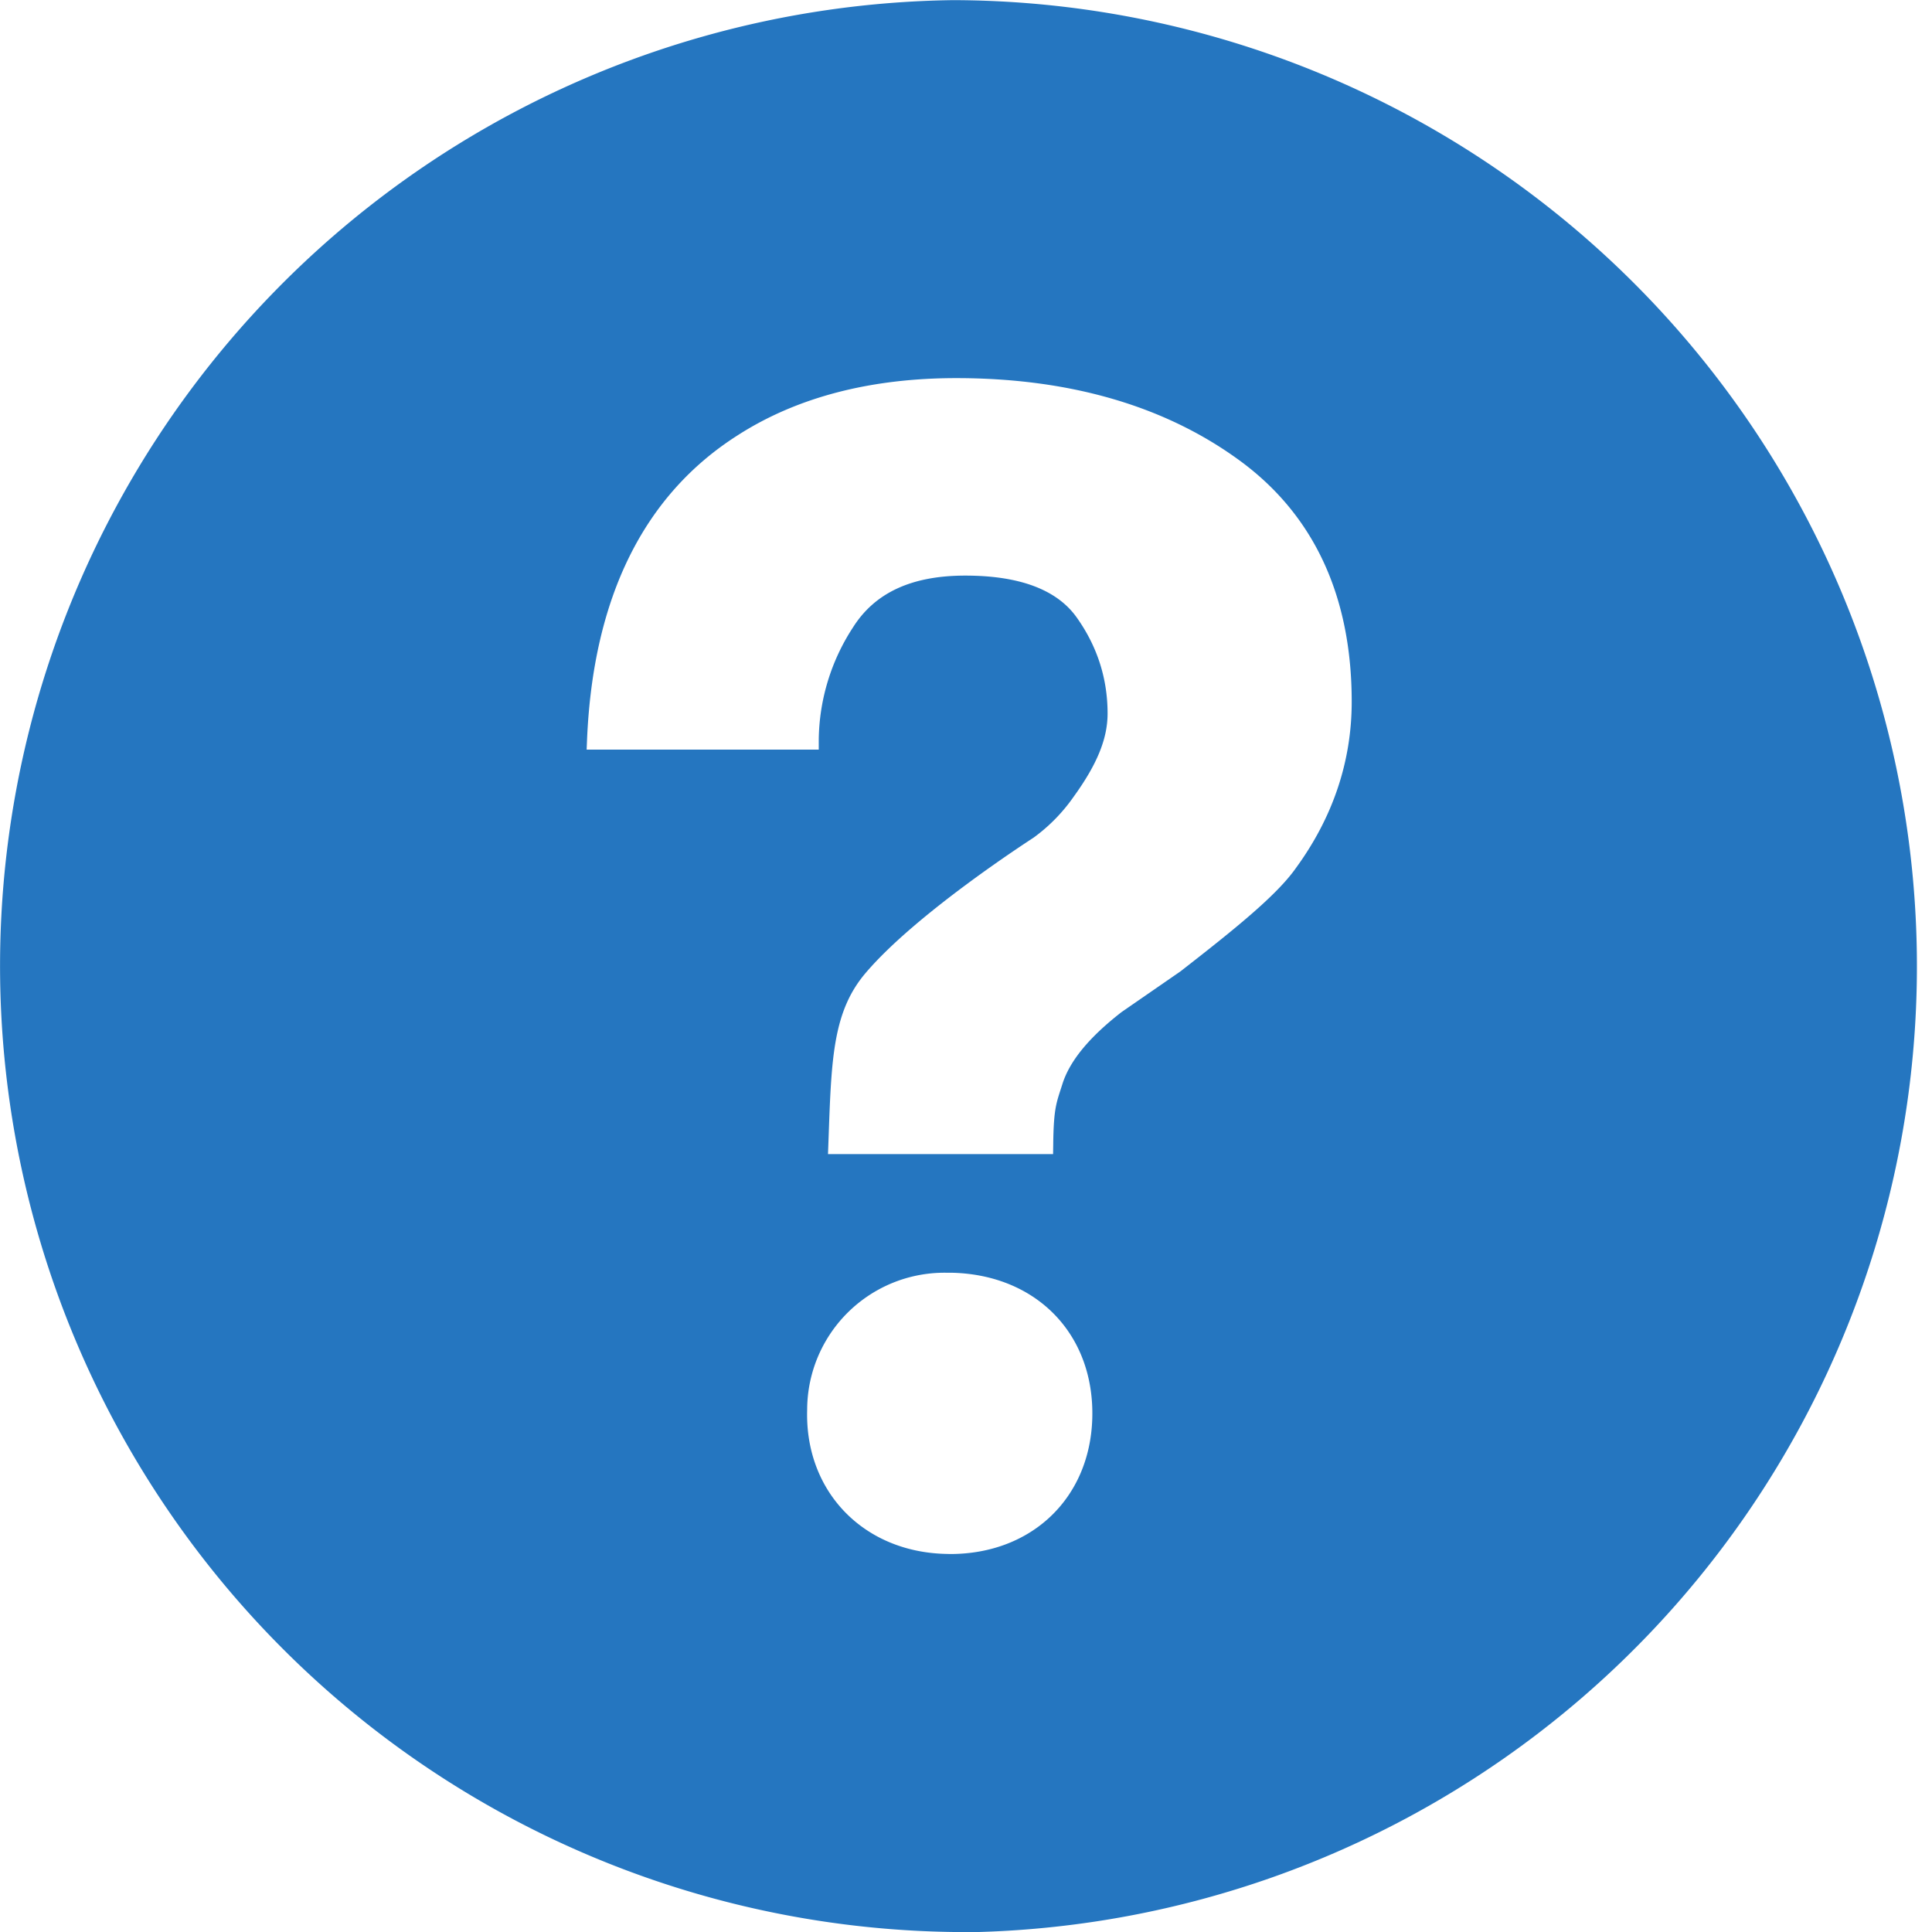 <svg xmlns="http://www.w3.org/2000/svg" width="14" height="14">
    <path fill="#2576C0" fill-rule="evenodd" d="M6.906.001A6.999 6.999 0 0 0 .001 7.094 7.002 7.002 0 0 0 7.094 14 7.001 7.001 0 0 0 6.906.001zm-.02 11.26l-.039-.001c-.595-.017-1.015-.456-.998-1.043a.995.995 0 0 1 1.022-.994h.035c.612.018 1.027.452 1.009 1.056-.017.578-.44.982-1.029.982zm2.504-4.97c-.14.199-.448.446-.836.748l-.427.295c-.235.183-.376.354-.429.523-.042.133-.063.168-.066.438l-.001.068H6l.005-.138c.02-.567.034-.901.269-1.176.369-.433 1.183-.957 1.217-.98a1.25 1.25 0 0 0 .288-.294c.171-.236.247-.422.247-.605 0-.253-.075-.487-.224-.696-.143-.201-.414-.303-.807-.303-.389 0-.656.124-.815.377a1.517 1.517 0 0 0-.247.814v.07H4.251l.003-.073c.044-1.03.411-1.772 1.092-2.205.428-.275.961-.414 1.583-.414.813 0 1.5.197 2.04.587.548.394.826.987.826 1.758 0 .432-.136.838-.405 1.206z"/>
</svg>

